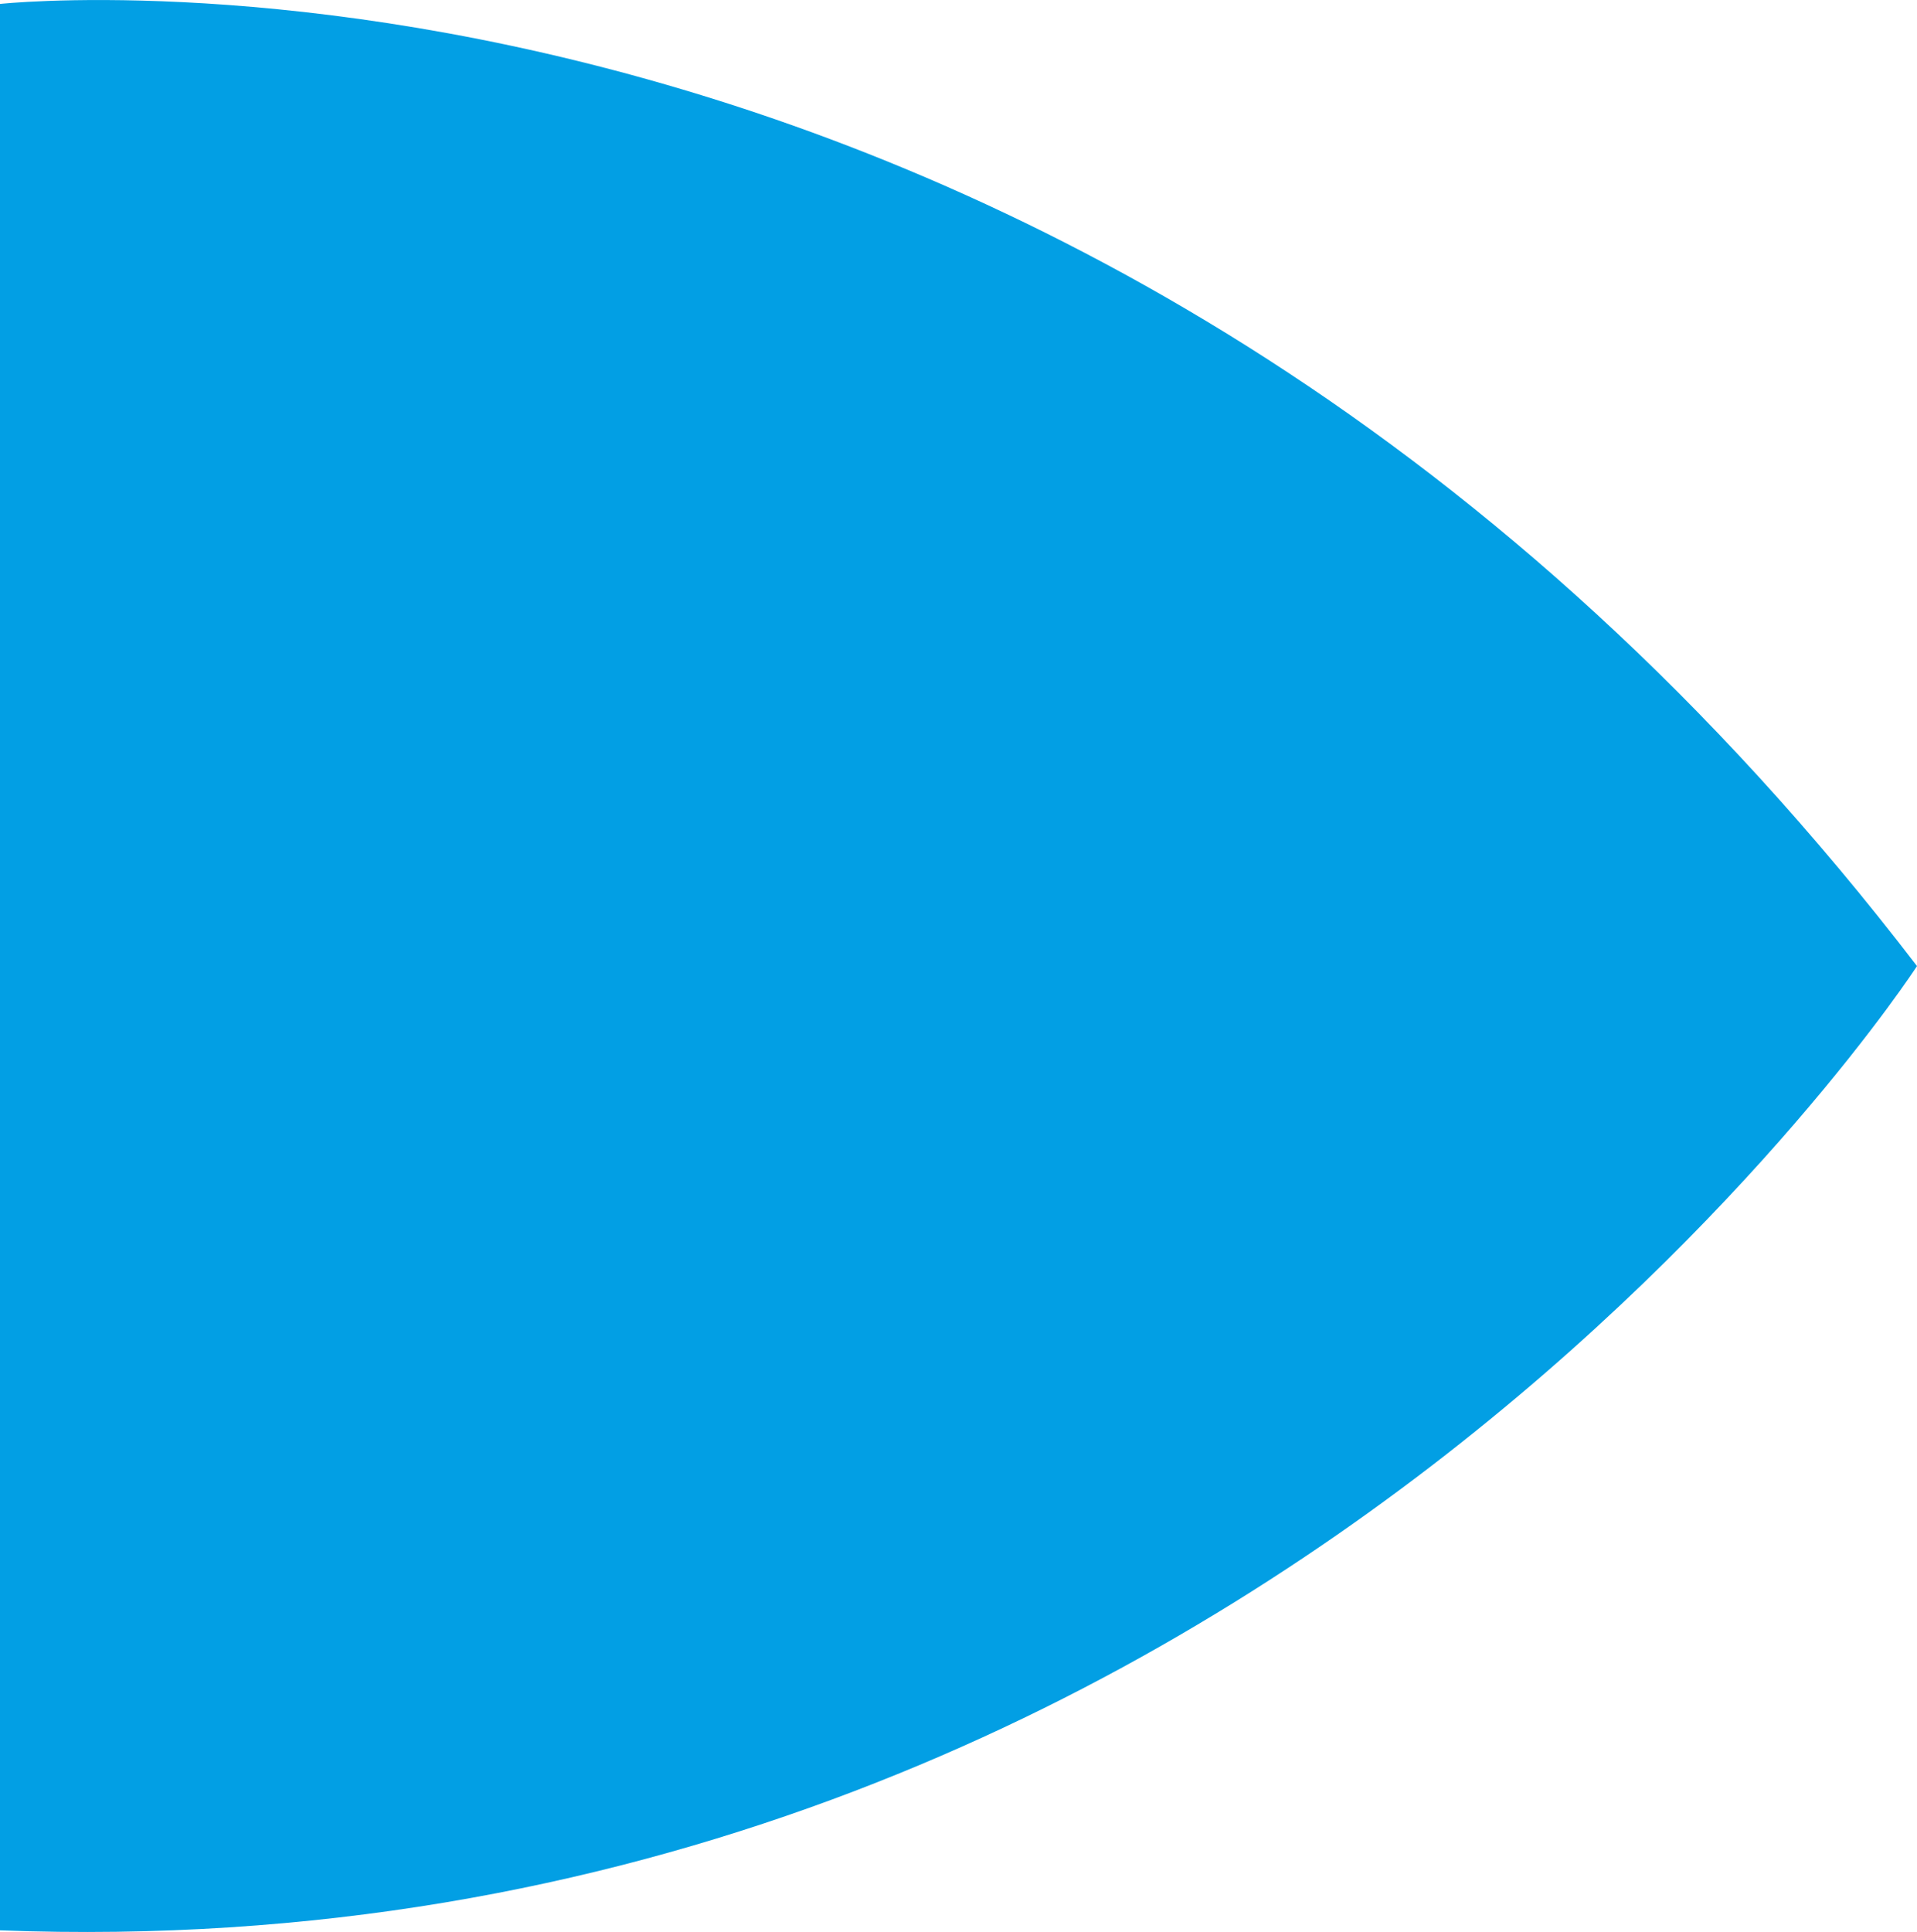 <?xml version="1.0" encoding="UTF-8"?>
<svg id="Layer_2" xmlns="http://www.w3.org/2000/svg" viewBox="0 0 273 275.08">
  <defs>
    <style>
      .cls-1 {
        fill: #029fe4;
      }
    </style>
  </defs>
  <g id="Layer_2-2" data-name="Layer_2">
    <path class="cls-1" d="M0,274.84c179.5,6.79,273-137.29,273-137.29C155-16.44,0,.56,0,.56v274.29Z"/>
  </g>
</svg>